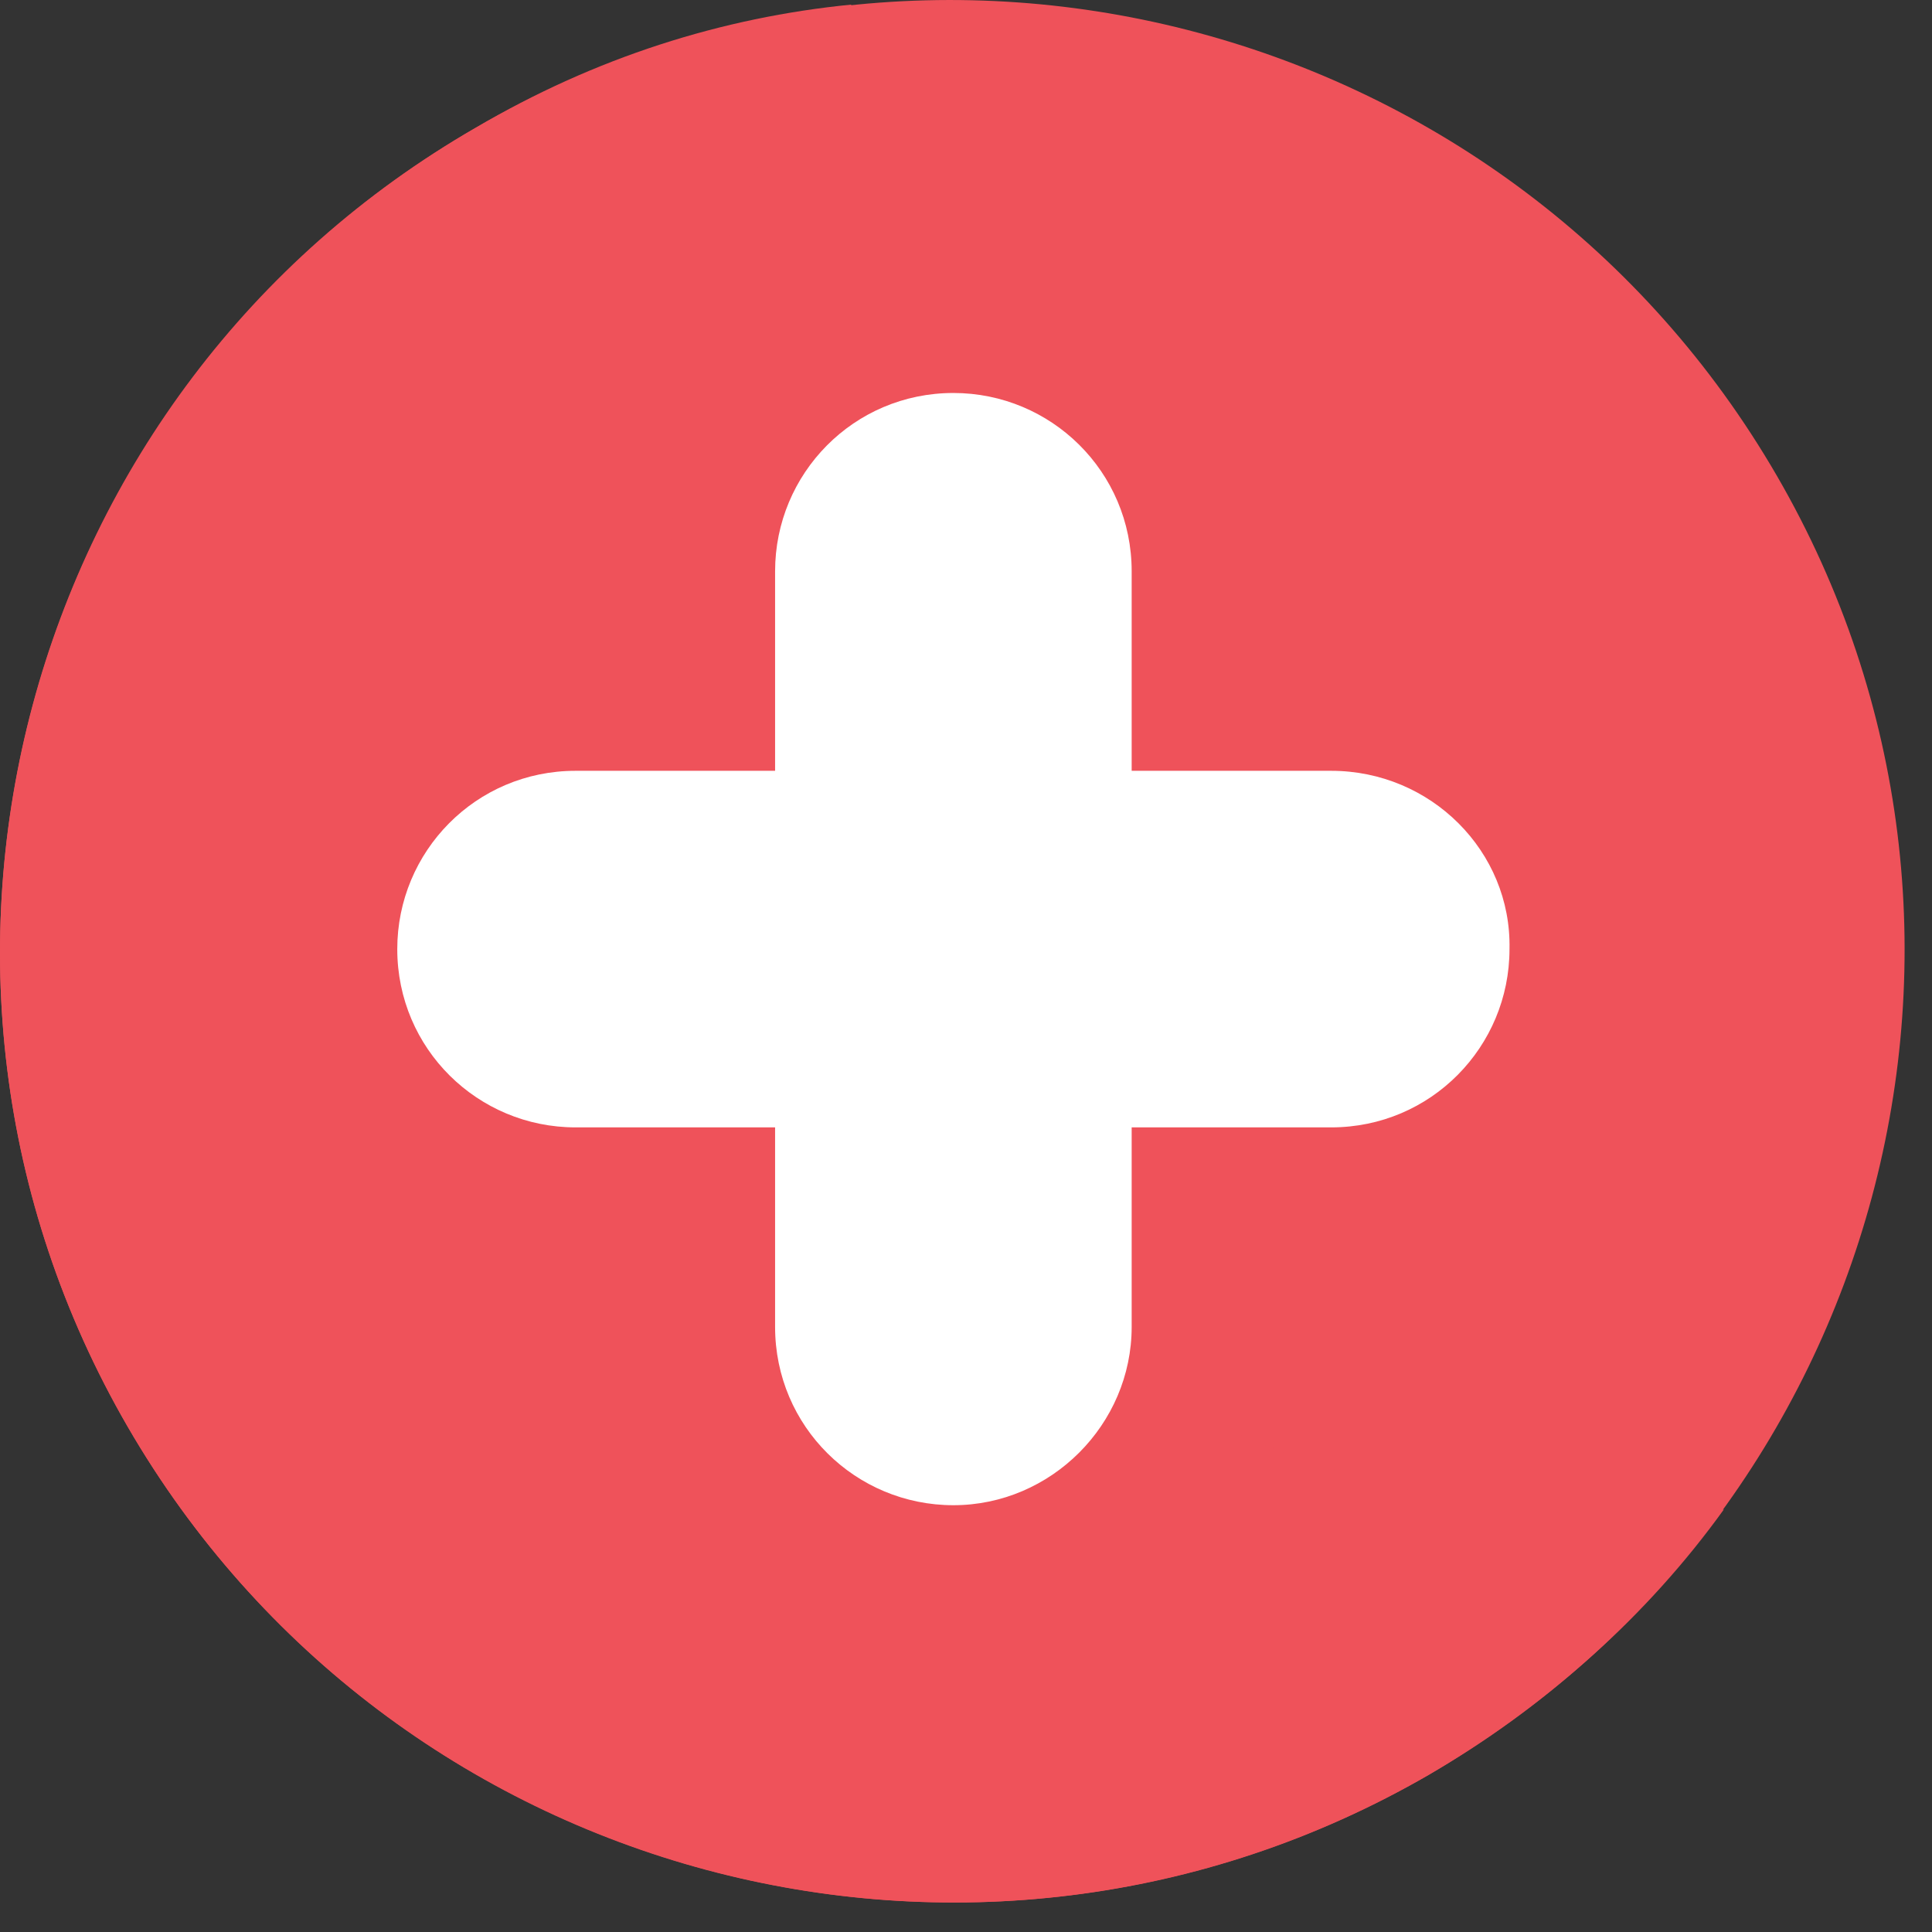 <svg width="32" height="32" viewBox="0 0 32 32" fill="none" xmlns="http://www.w3.org/2000/svg">
<rect x="0" y="0" width="32" height="32" fill="#333333" stroke="none"/>
<path d="M23.666 29.396C16.142 33.756 6.474 31.154 2.115 23.631C-2.244 16.107 0.357 6.439 7.881 2.115C15.404 -2.244 25.072 0.357 29.431 7.881C33.791 15.404 31.189 25.037 23.666 29.396Z" fill="#EF525A"/>
<path d="M13.224 17.232C10.025 11.677 10.588 4.962 14.103 0.076C11.959 0.287 9.849 0.955 7.881 2.115C0.357 6.474 -2.244 16.107 2.115 23.631C6.474 31.154 16.107 33.756 23.666 29.396C25.634 28.236 27.287 26.759 28.552 25.002C22.541 25.634 16.459 22.787 13.224 17.232Z" fill="#EF525A"/>
<path d="M22.049 12.767H18.744V9.462C18.744 7.81 17.408 6.509 15.791 6.509C14.139 6.509 12.838 7.845 12.838 9.462V12.767H9.533C7.881 12.767 6.58 14.103 6.58 15.72C6.58 17.373 7.916 18.673 9.533 18.673H12.838V21.978C12.838 23.63 14.174 24.931 15.791 24.931C17.408 24.931 18.744 23.595 18.744 21.978V18.673H22.049C23.701 18.673 25.002 17.337 25.002 15.72C25.037 14.103 23.701 12.767 22.049 12.767Z" fill="white"/>
</svg>
